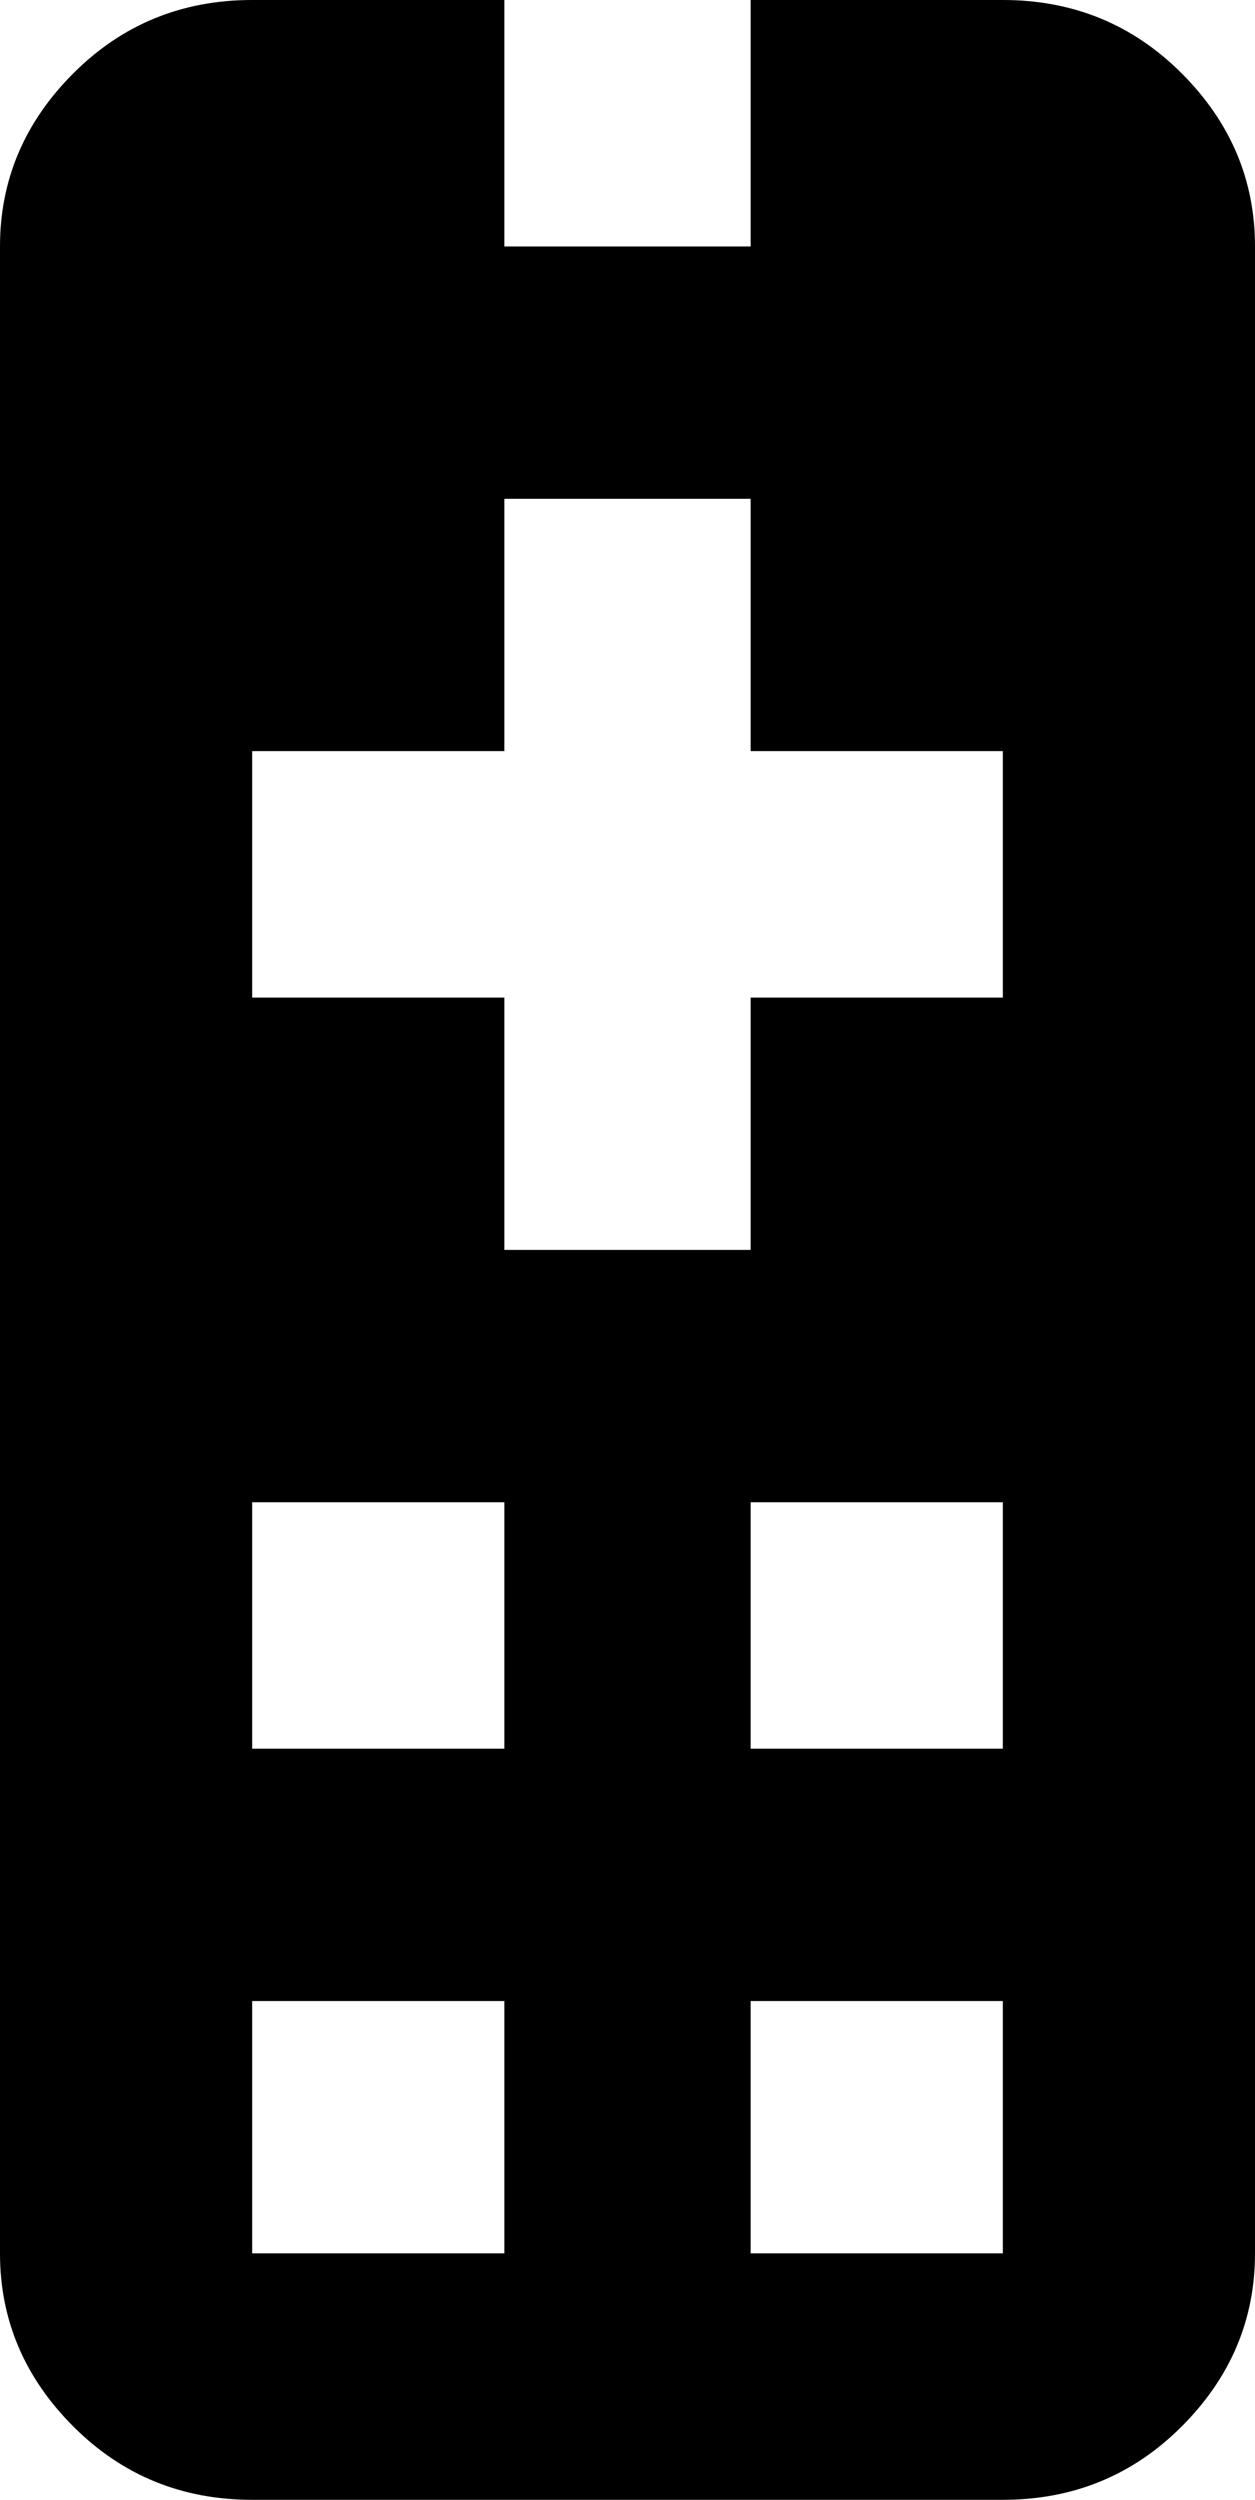 <svg xmlns="http://www.w3.org/2000/svg" viewBox="149 -21 214 426">
      <g transform="scale(1 -1) translate(0 -384)">
        <path d="M192 405Q174 405 161.5 392.5Q149 380 149 363V21Q149 4 161.5 -8.5Q174 -21 192 -21H320Q338 -21 350.5 -8.5Q363 4 363 21V363Q363 380 350.5 392.5Q338 405 320 405H277V363H235V405ZM235 320H277V277H320V235H277V192H235V235H192V277H235ZM192 149H235V107H192ZM277 149H320V107H277ZM192 64H235V21H192ZM277 64H320V21H277Z" />
      </g>
    </svg>
